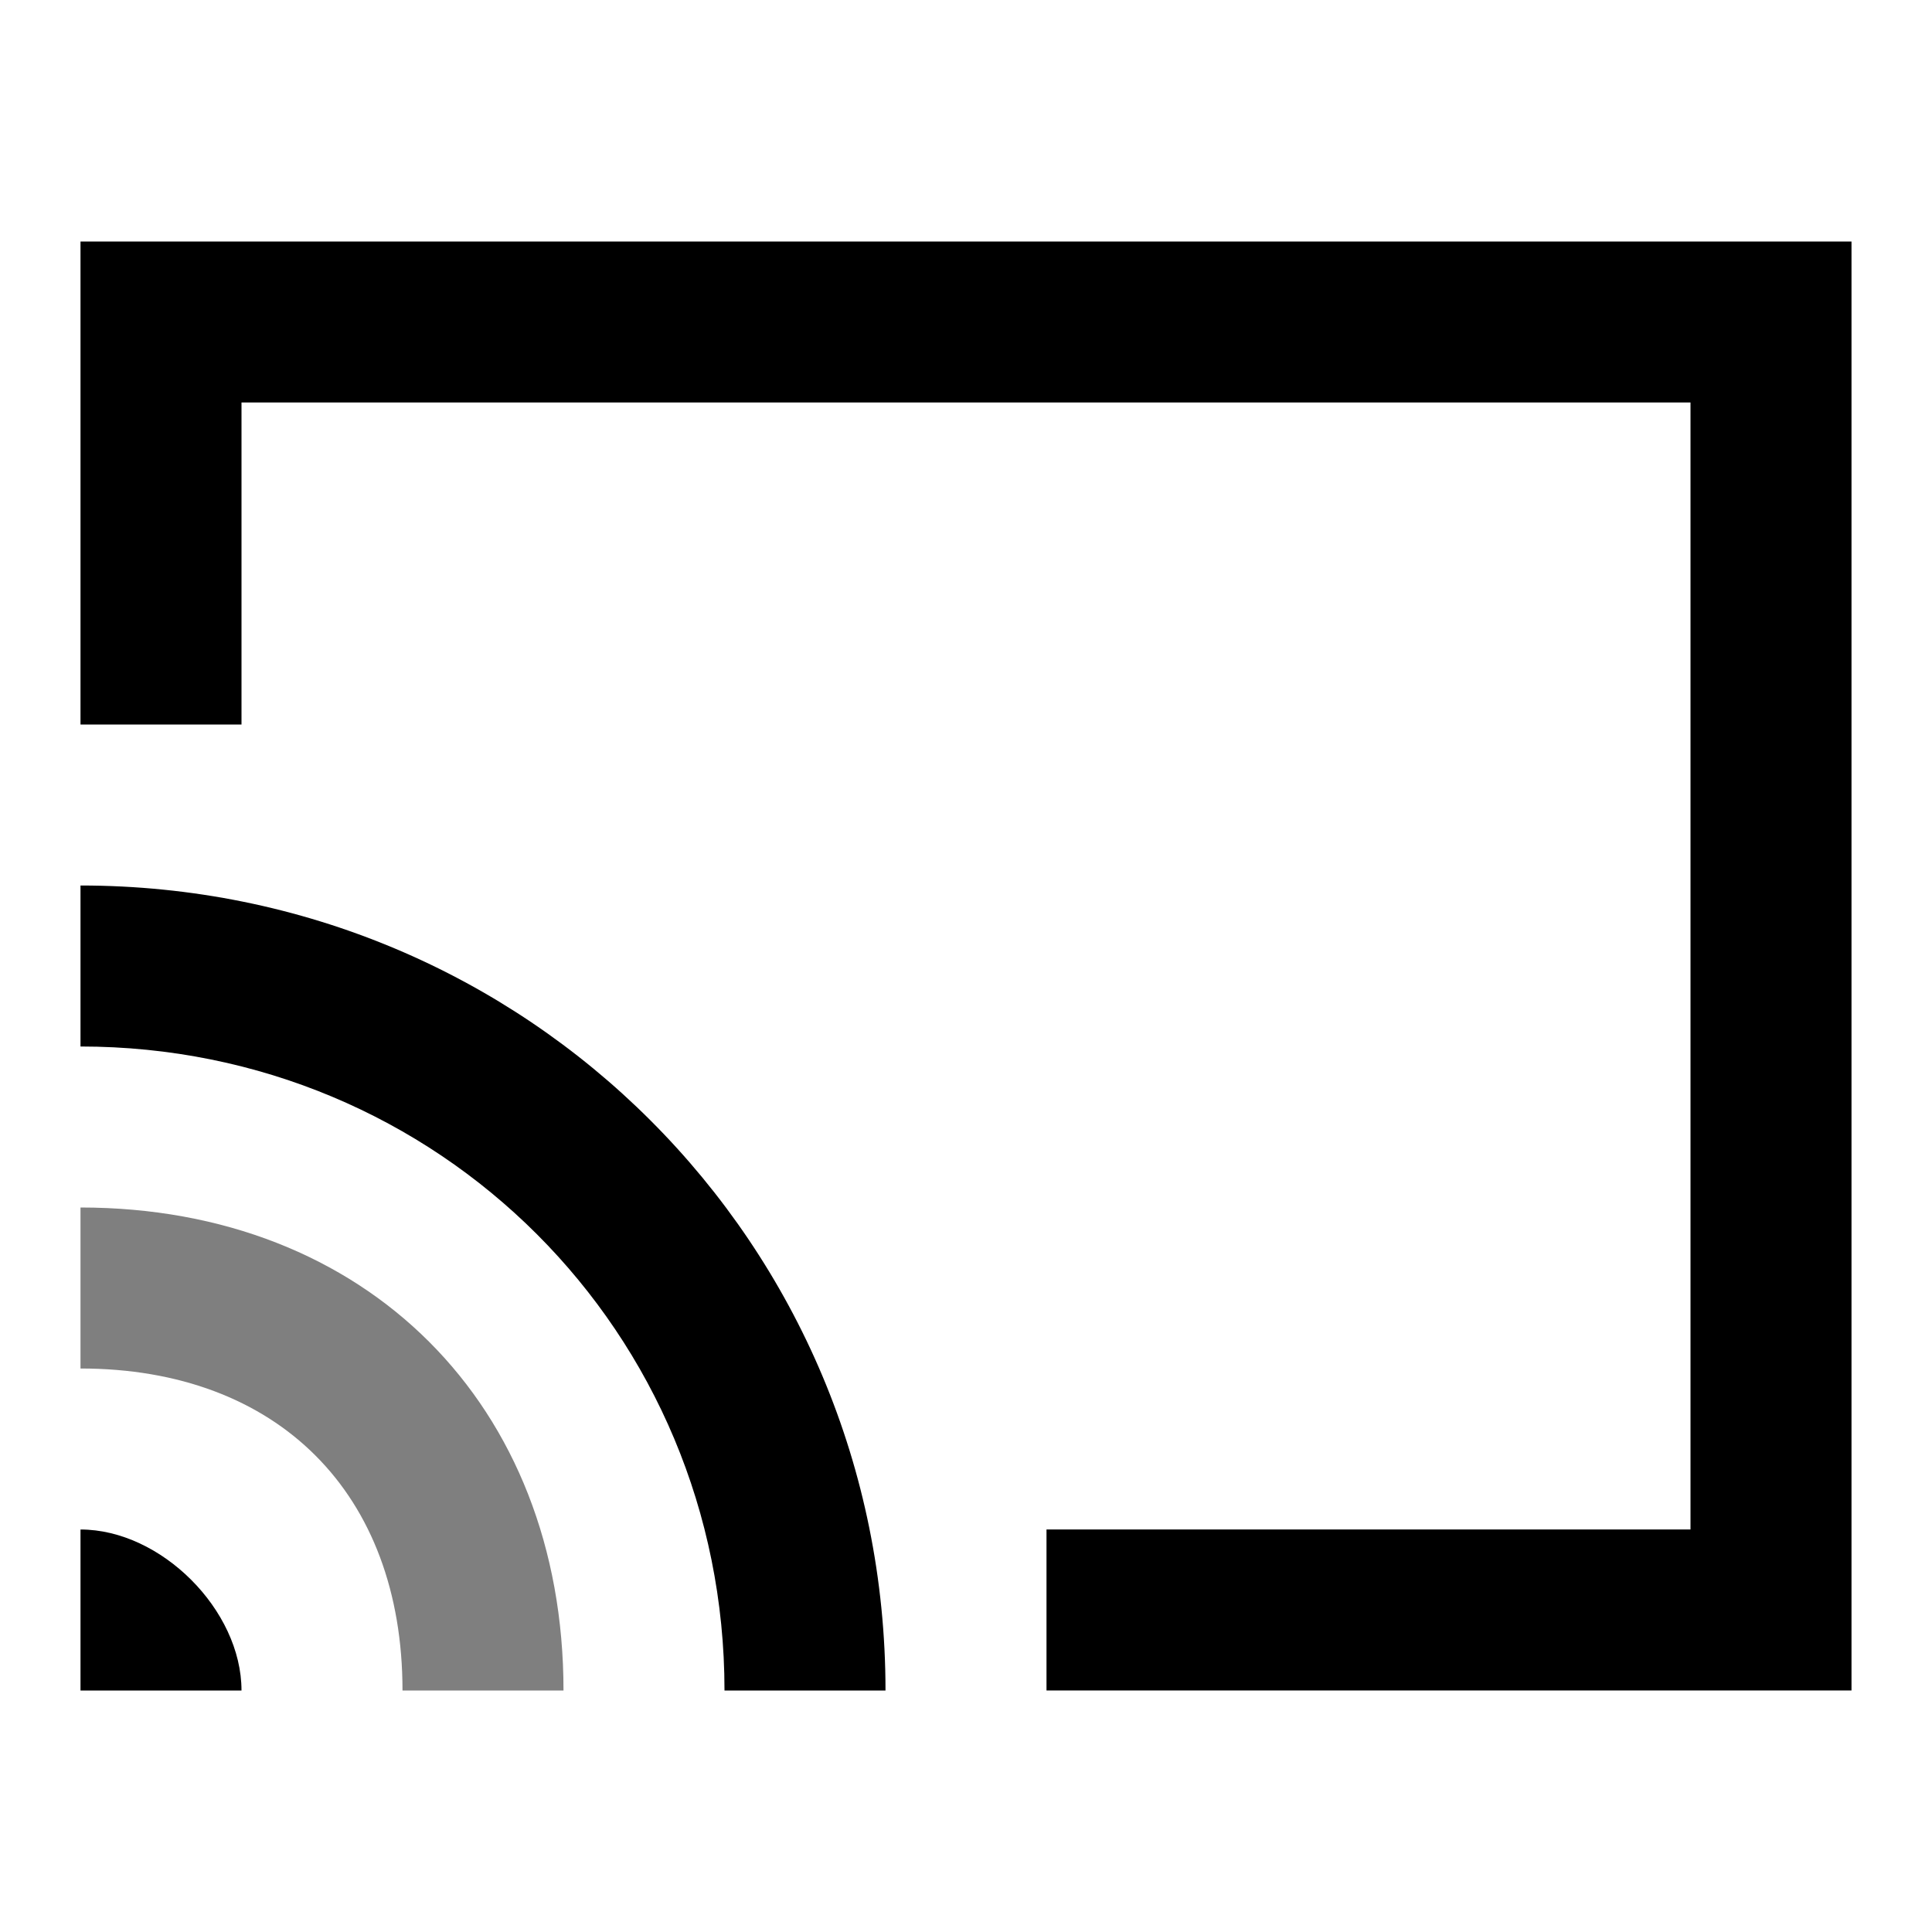 <svg xmlns="http://www.w3.org/2000/svg" width="3em" height="3em" viewBox="0 0 24 24"><g fill="currentColor"><path fill-rule="evenodd" d="M3 5h18v14h-8v2h10V3H1v6h2zm0 16c0-1-1-2-2-2v2zm6 0h2c0-5.55-4.45-10-10-10v2c4.45 0 8 3.55 8 8" clip-rule="evenodd"/><path d="M7 21H5c0-2.45-1.55-4-4-4v-2c3.55 0 6 2.45 6 6" opacity=".5"/></g></svg>
